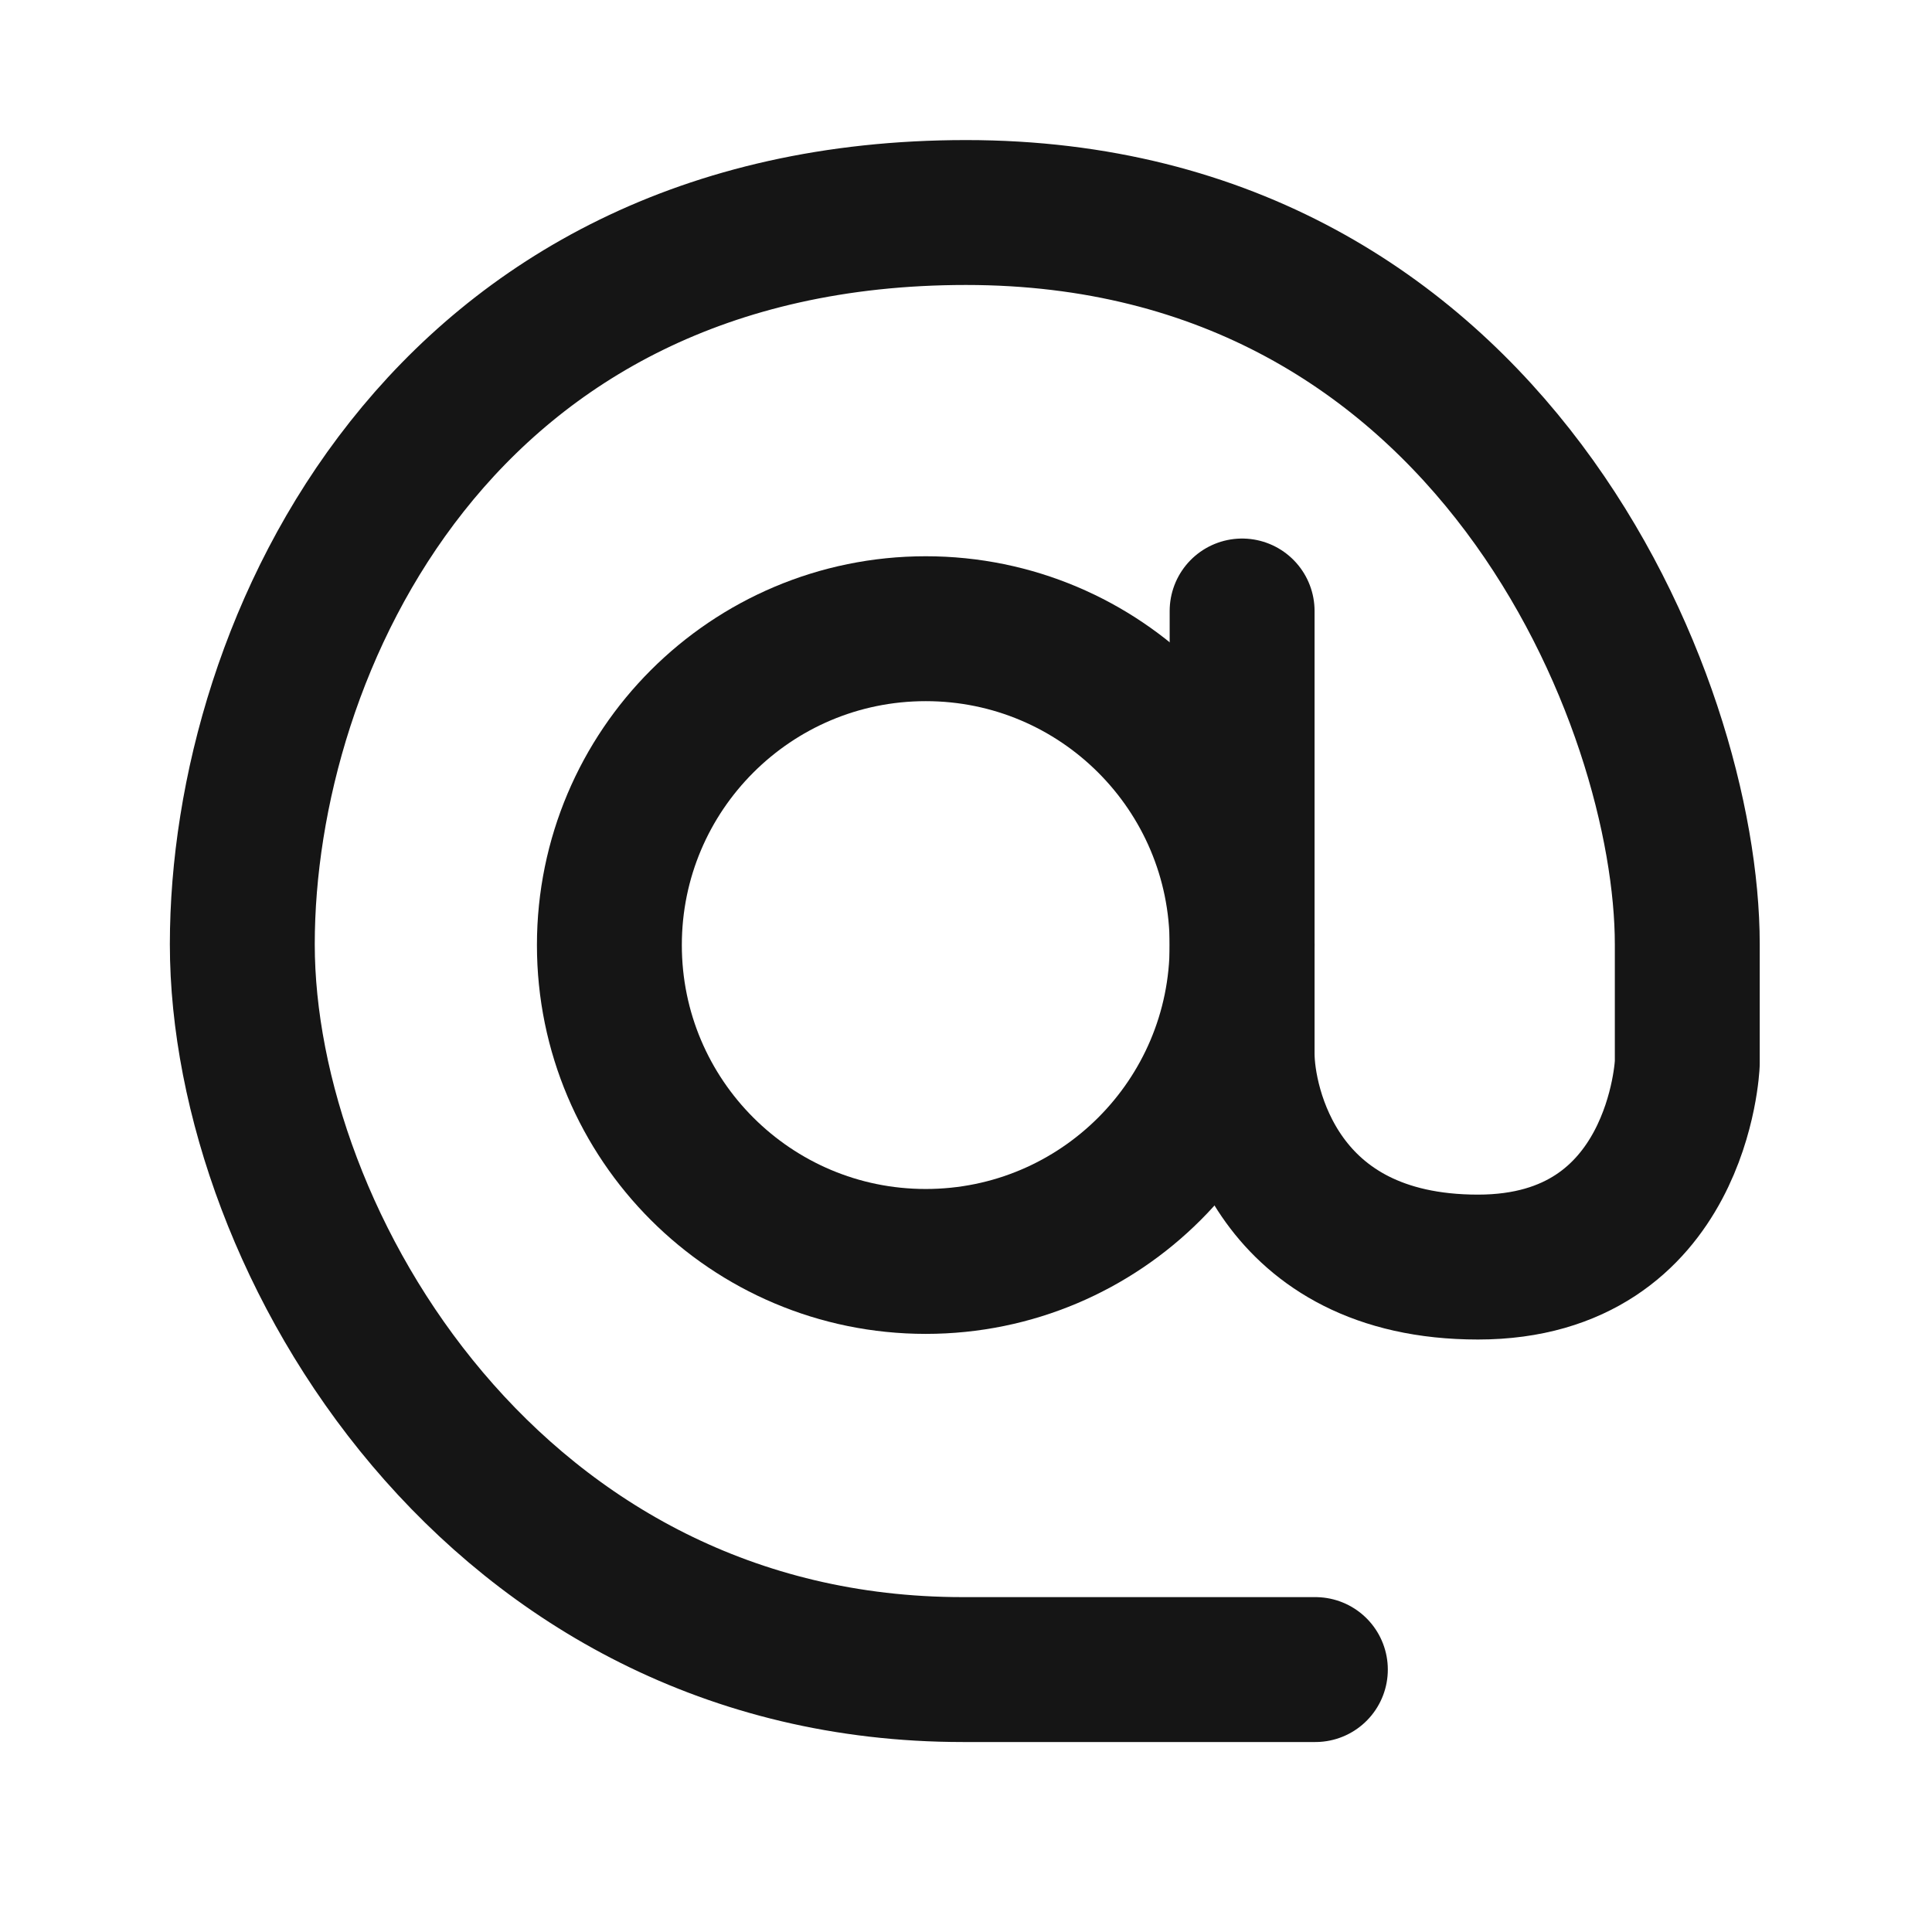 <svg width="24" height="24" viewBox="0 0 24 24" fill="none" xmlns="http://www.w3.org/2000/svg">
<path d="M11.5 15.67C13.671 15.67 15.43 13.911 15.43 11.74C15.43 9.57 13.671 7.81 11.5 7.81C9.33 7.81 7.57 9.57 7.57 11.74C7.57 13.911 9.33 15.67 11.5 15.67Z" stroke="#151515" stroke-width="1.8" stroke-linecap="round" stroke-linejoin="round"/>
<path d="M15.43 7.59V13.09C15.43 13.74 15.86 15.74 18.36 15.74C20.86 15.74 20.96 13.21 20.96 13.21V11.73C20.96 8.74 18.53 2.64 12 2.64C5.47 2.64 3.01 8.02 3.01 11.73C3.01 15.44 6.16 20.74 11.96 20.74H16.34" stroke="#151515" stroke-width="1.8" stroke-linecap="round" stroke-linejoin="round"/>
</svg>
